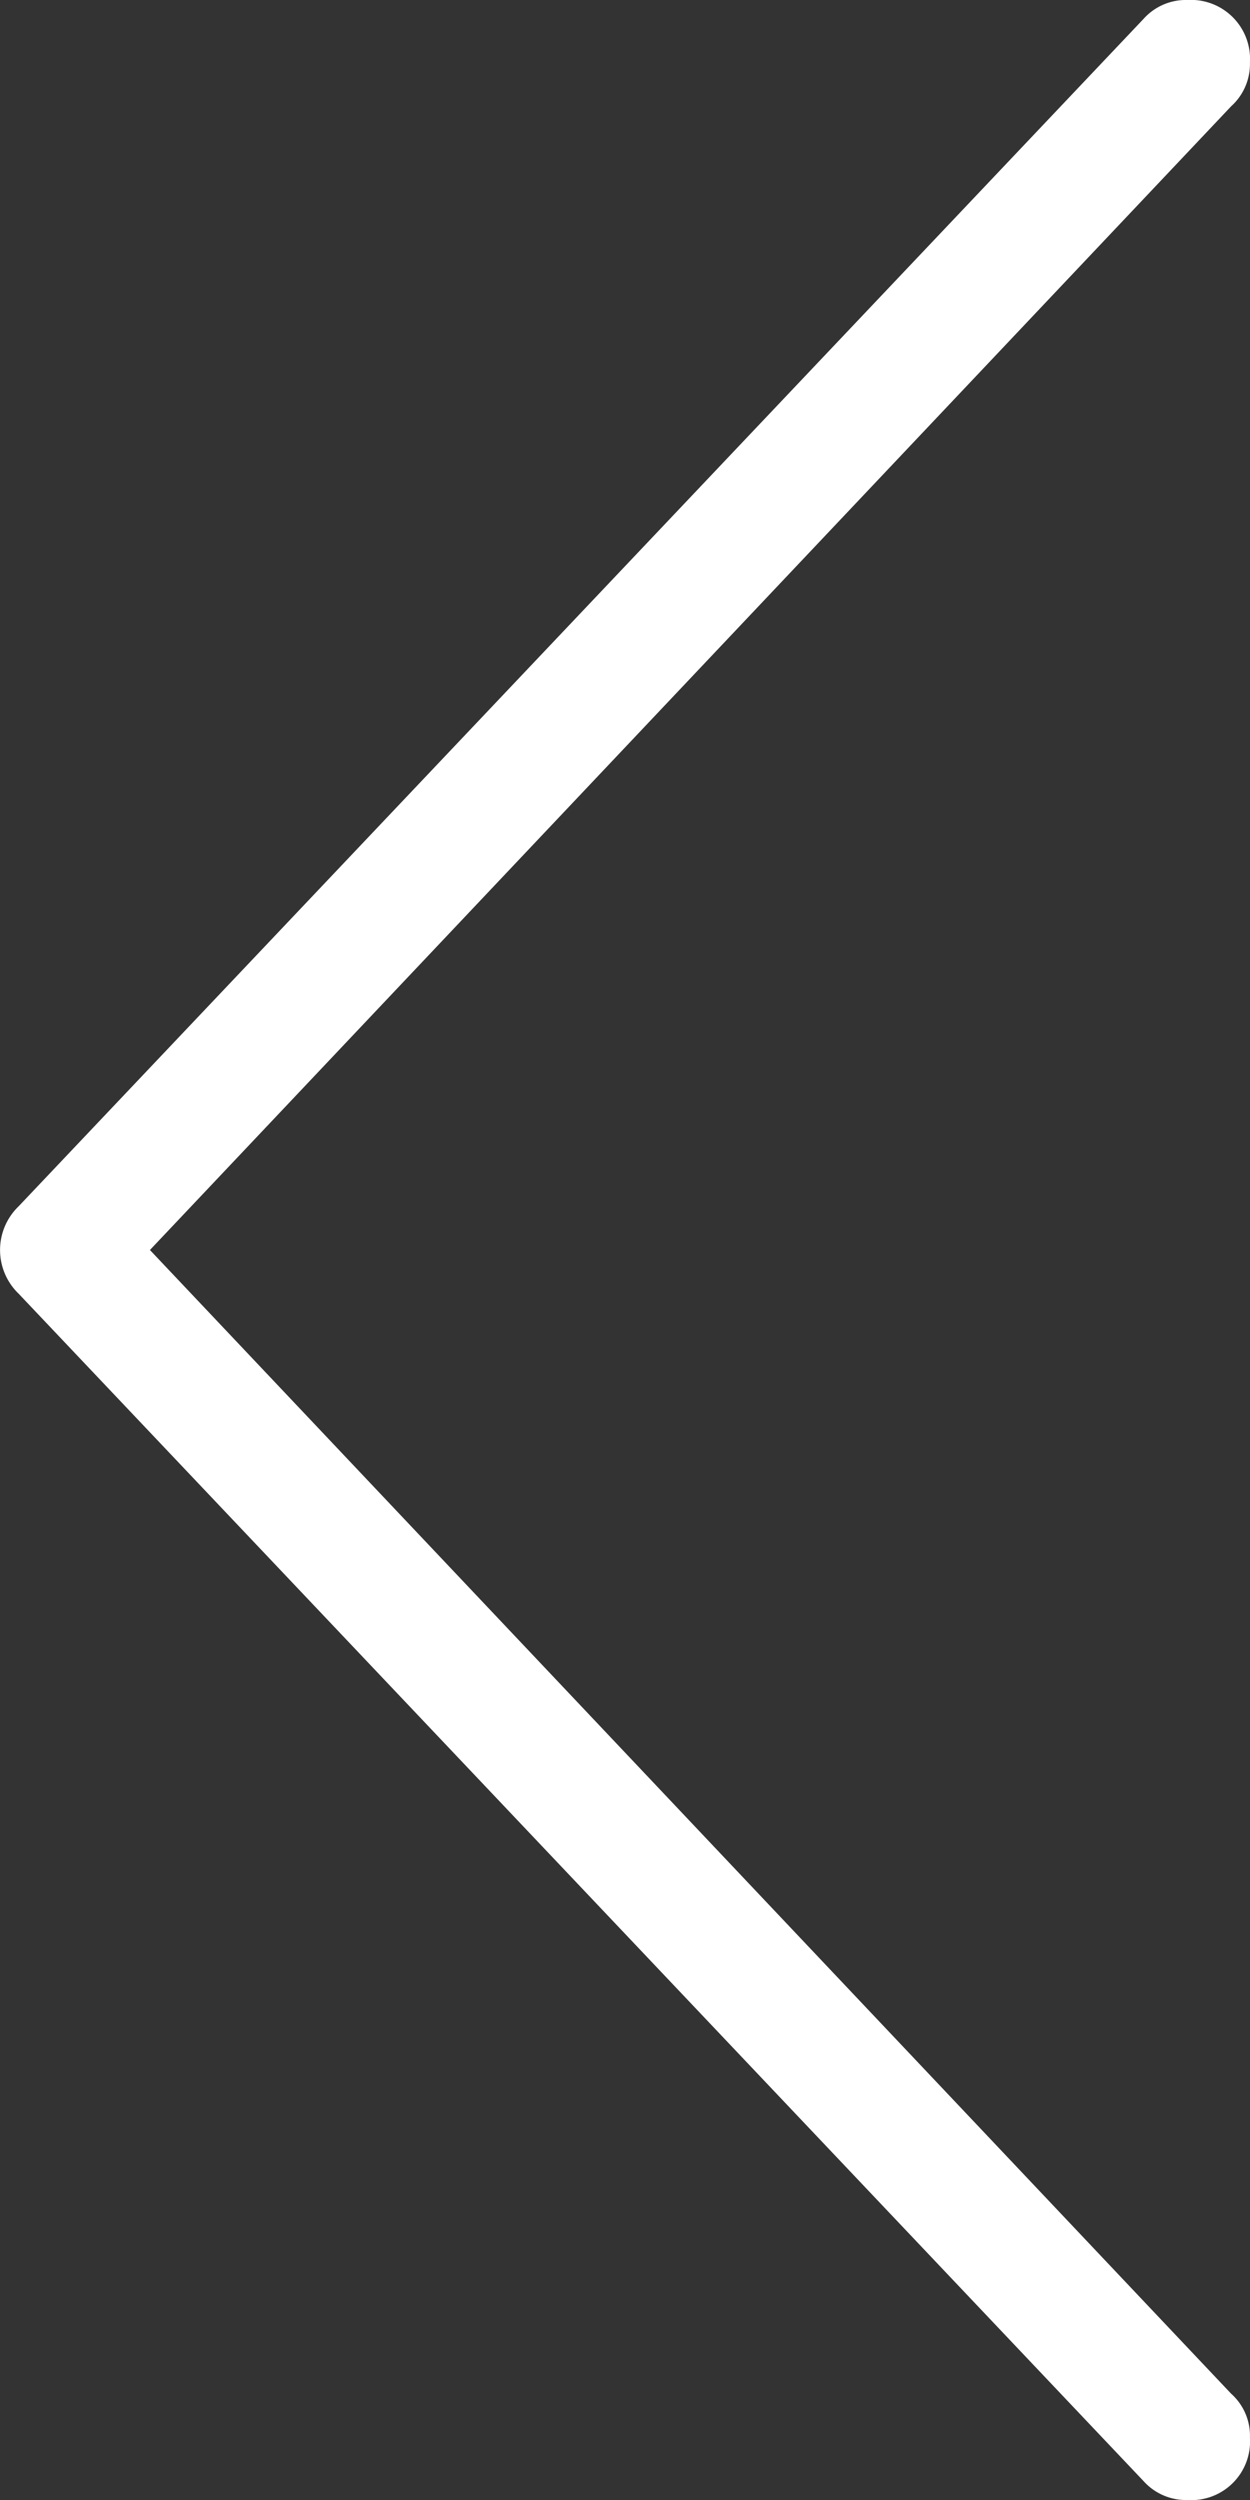 <svg xmlns="http://www.w3.org/2000/svg" viewBox="2020 396.501 20 40"><rect x="2020" y="396.501" width="20" height="40" fill="#333333" stroke="none"/><defs><style>.a{fill:#fff;}</style></defs><path class="a" d="M48.9,255a.9.9,0,0,0-.7.3L29.9,272.6,11.6,255.3a.911.911,0,0,0-.7-.3.945.945,0,0,0-1,1,.907.907,0,0,0,.3.7l19,18a.971.971,0,0,0,1.4,0l19-18a.911.911,0,0,0,.3-.7A.939.939,0,0,0,48.9,255Z" transform="translate(2294.999 386.601) rotate(90)"/></svg>